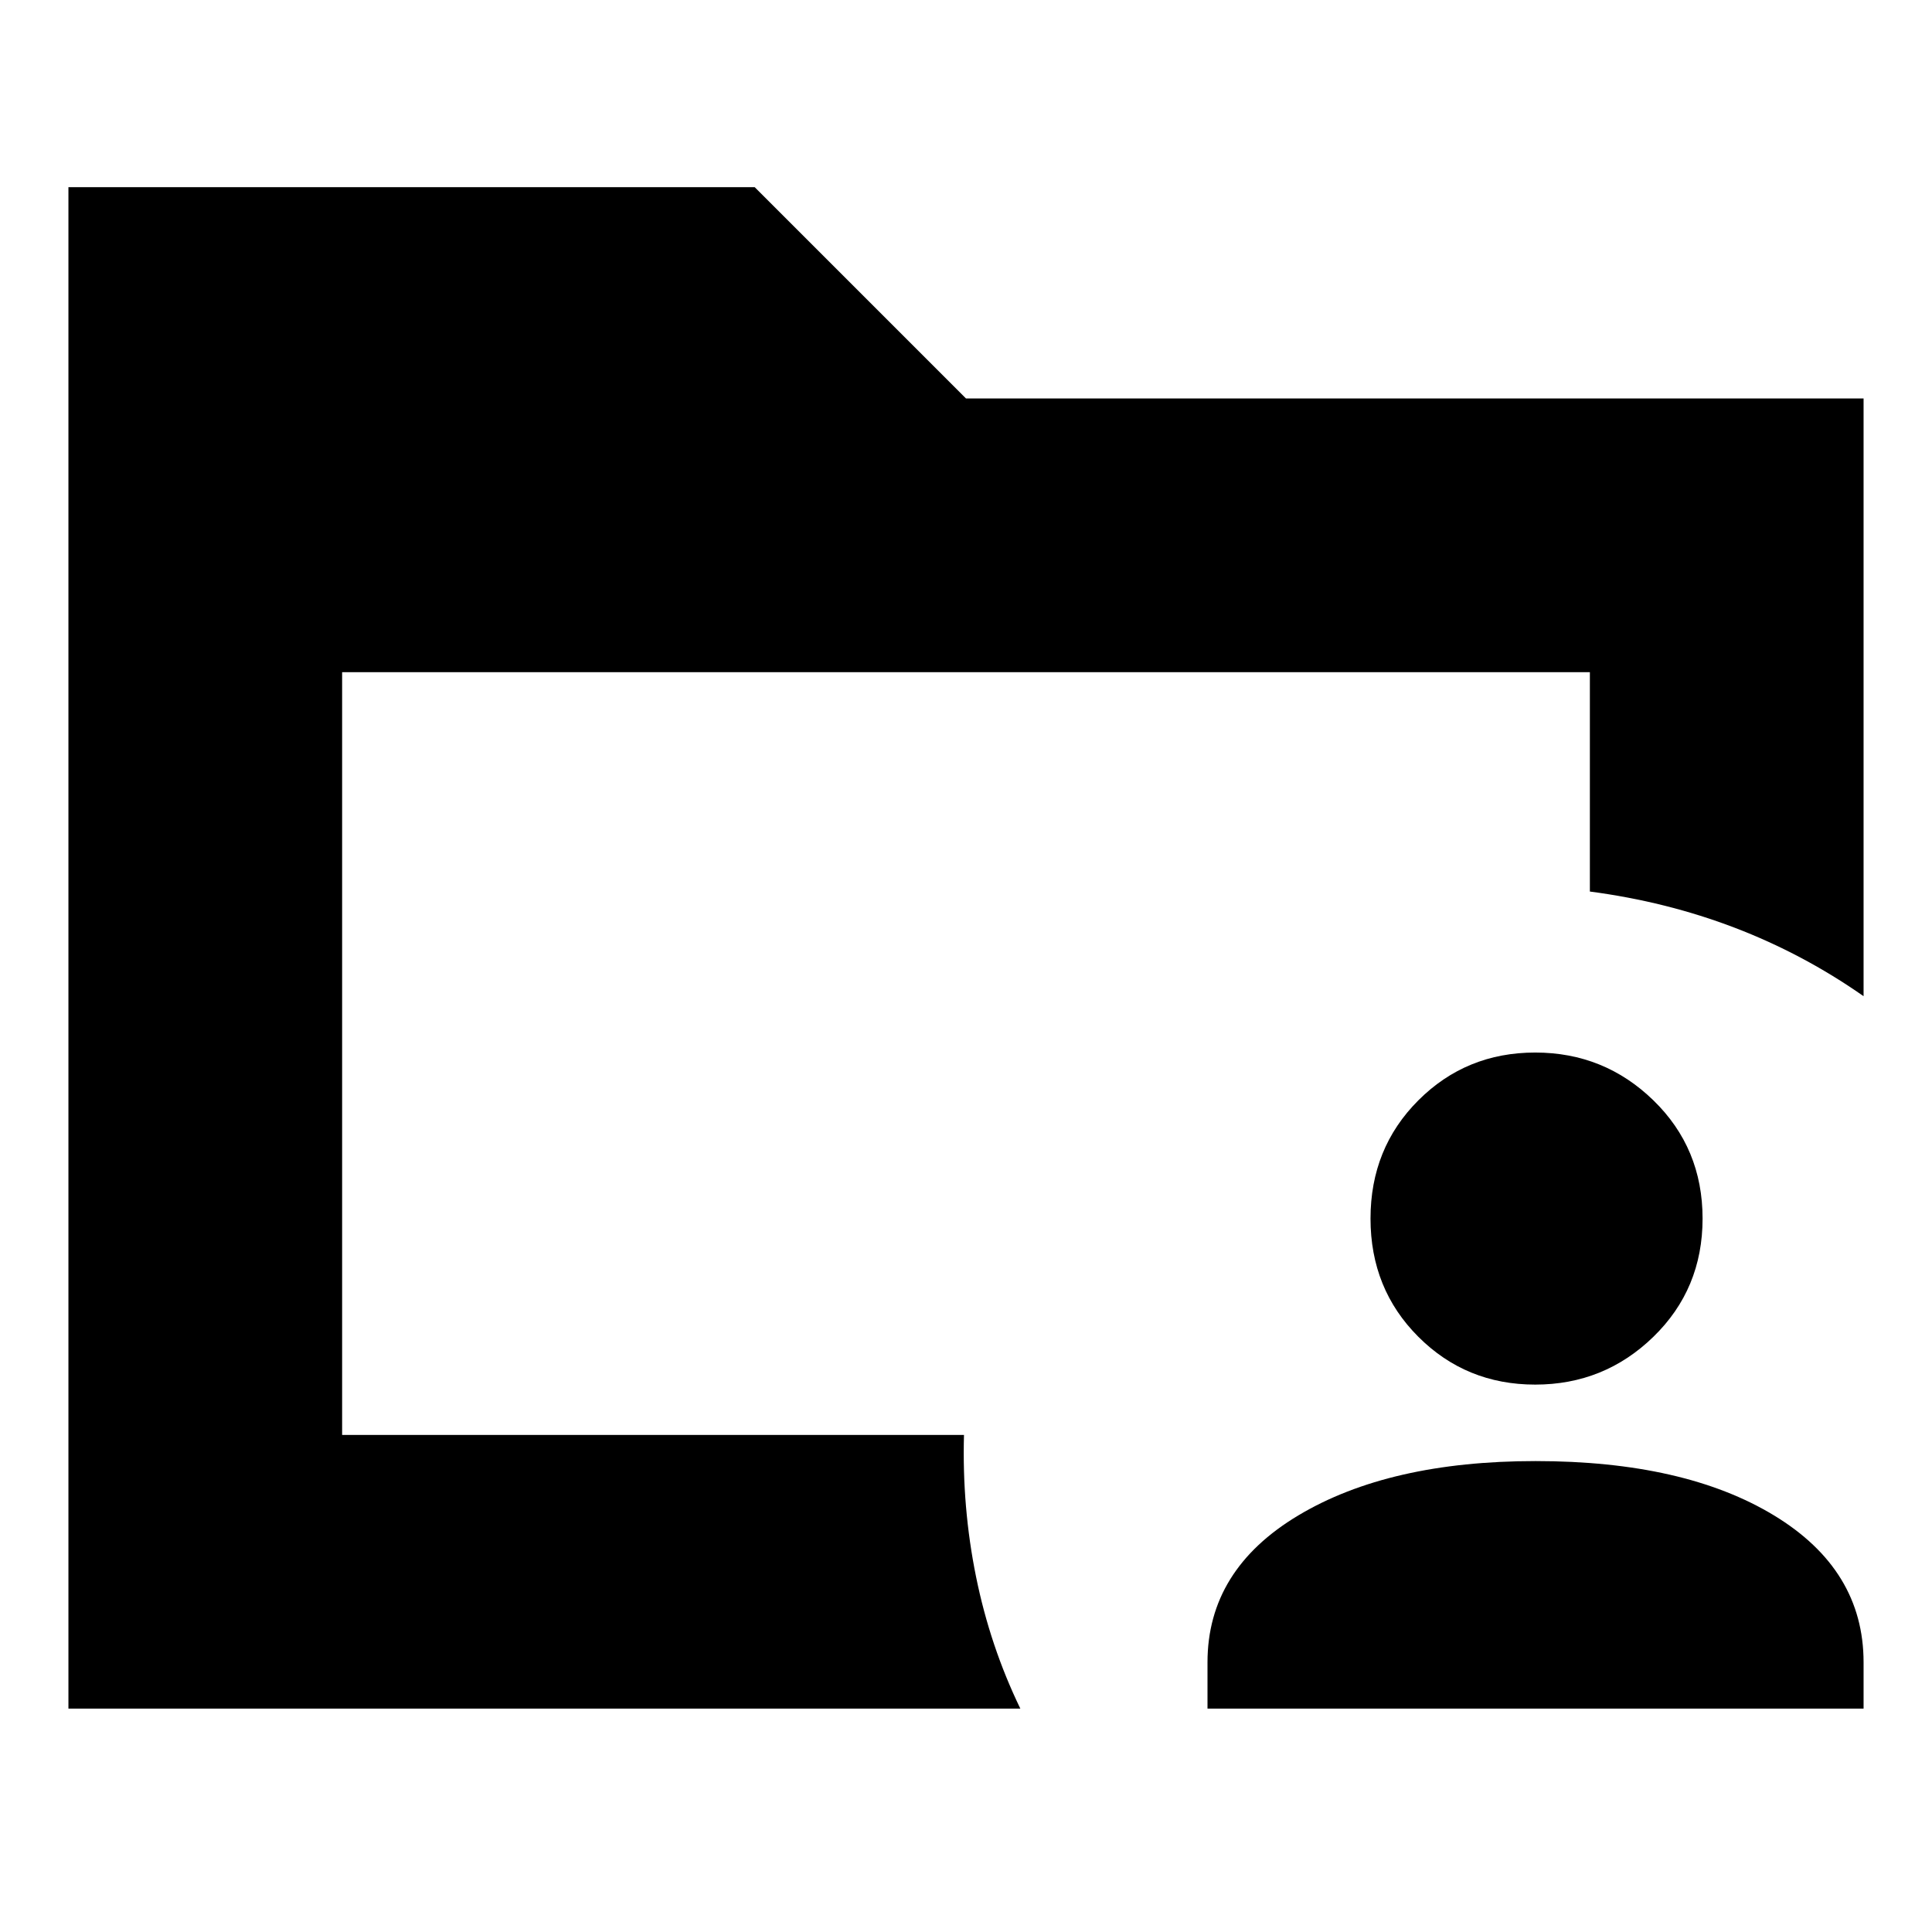<svg xmlns="http://www.w3.org/2000/svg" height="24" viewBox="0 96 960 960" width="24"><path d="M170 809v1-380 379ZM34 945V189h341l105 105h446v297q-30-21-64-34t-72-18V430H170v379h309q-1 36 6 70.5t22 65.5H34Zm566 0v-23q0-46 45.125-73T763 822q74 0 118.5 27t44.5 73v23H600Zm162.832-161q-34.307 0-58.069-23.763Q681 736.475 681 701.5t23.763-58.737Q728.525 619 762.832 619t58.737 23.763Q846 666.525 846 701.5t-24.431 58.737Q797.139 784 762.832 784Z"/></svg>